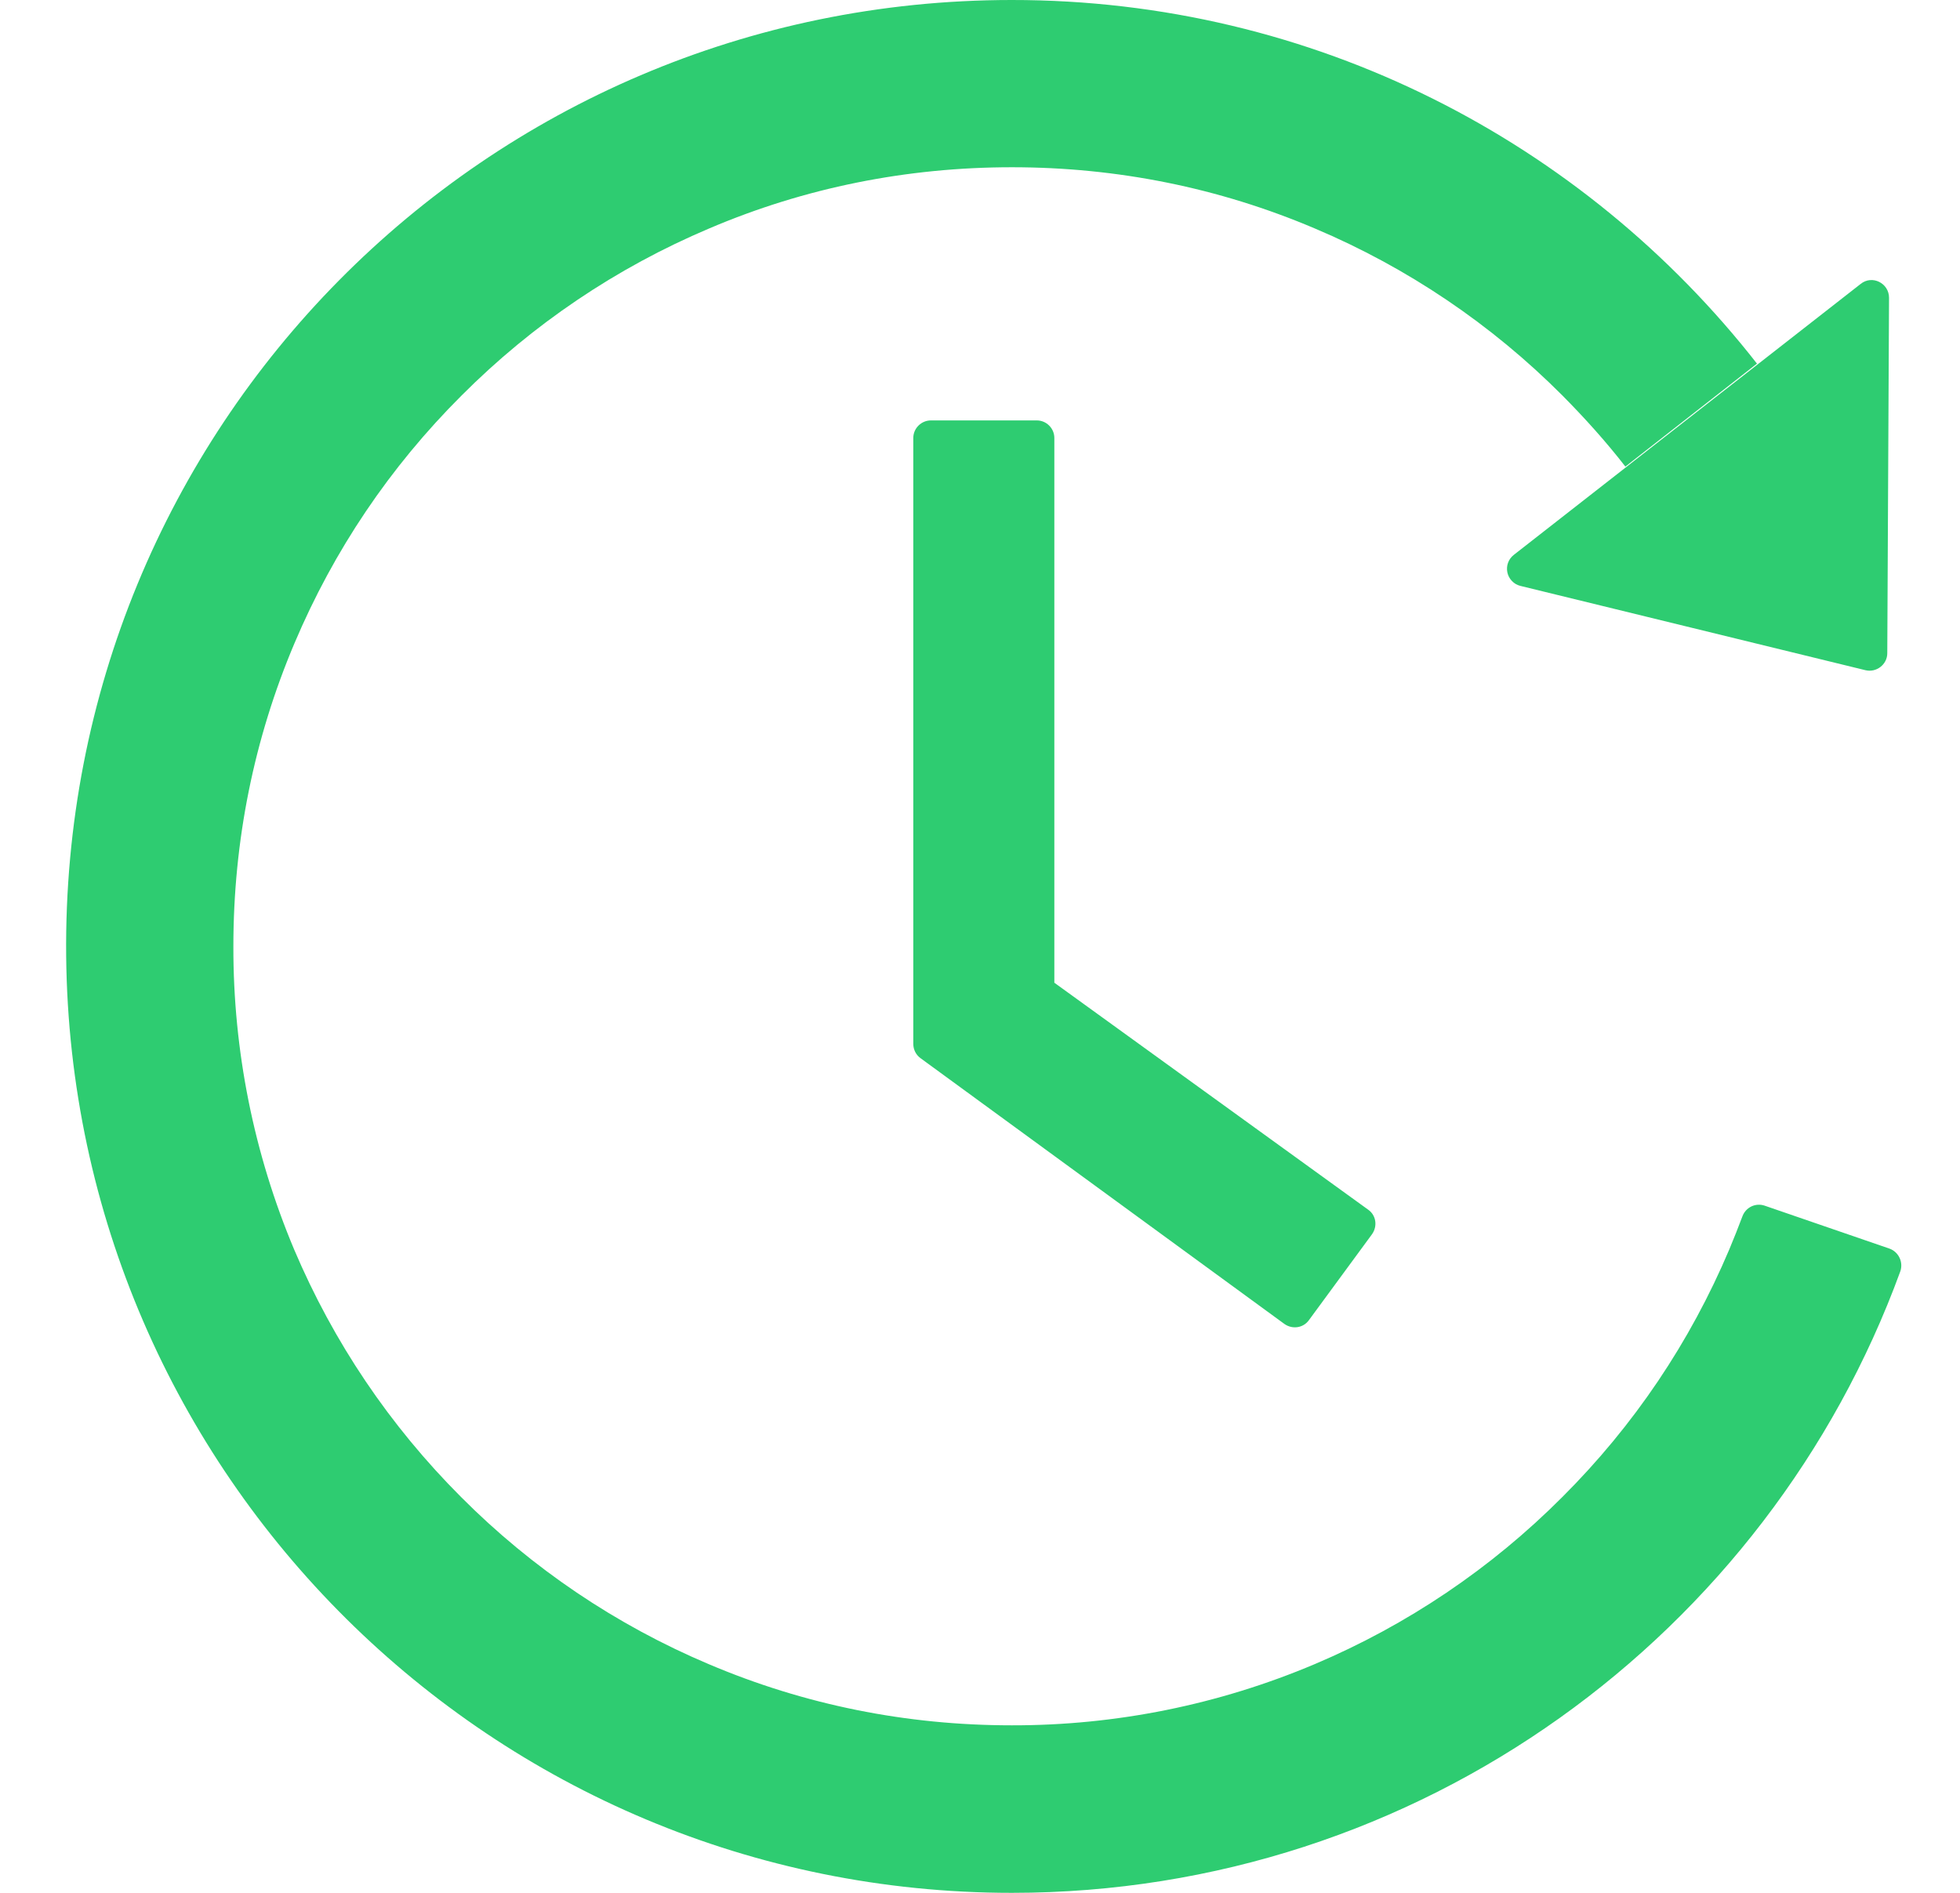<svg width="29" height="28" viewBox="0 0 29 28" fill="none" xmlns="http://www.w3.org/2000/svg">
<path d="M15.34 6.219H13.774C13.631 6.219 13.513 6.336 13.513 6.479V15.442C13.513 15.527 13.553 15.605 13.621 15.654L19.003 19.584C19.12 19.668 19.283 19.646 19.367 19.528L20.299 18.259C20.386 18.138 20.36 17.975 20.243 17.894L15.6 14.537V6.479C15.6 6.336 15.483 6.219 15.34 6.219ZM22.496 8.667L27.601 9.914C27.764 9.953 27.924 9.829 27.924 9.663L27.95 4.405C27.95 4.187 27.699 4.063 27.53 4.2L22.398 8.208C22.36 8.238 22.33 8.278 22.313 8.324C22.296 8.37 22.293 8.42 22.303 8.468C22.313 8.516 22.337 8.56 22.371 8.595C22.405 8.631 22.448 8.655 22.496 8.667V8.667ZM27.956 18.47L26.11 17.835C26.046 17.813 25.975 17.817 25.914 17.846C25.852 17.876 25.805 17.928 25.781 17.992C25.719 18.158 25.654 18.32 25.586 18.483C25.006 19.854 24.176 21.088 23.115 22.146C22.065 23.199 20.821 24.038 19.452 24.617C18.034 25.217 16.509 25.525 14.969 25.522C13.412 25.522 11.905 25.22 10.486 24.617C9.116 24.038 7.872 23.199 6.823 22.146C5.765 21.088 4.934 19.854 4.352 18.483C3.755 17.064 3.45 15.54 3.453 14C3.453 12.444 3.756 10.933 4.358 9.513C4.938 8.143 5.768 6.909 6.829 5.851C7.879 4.798 9.123 3.959 10.492 3.38C11.905 2.777 13.416 2.474 14.972 2.474C16.528 2.474 18.036 2.777 19.455 3.38C20.825 3.959 22.068 4.798 23.118 5.851C23.45 6.186 23.763 6.534 24.049 6.902L25.996 5.379C23.434 2.103 19.445 -0.003 14.966 3.76874e-06C7.165 0.003 0.9 6.339 0.979 14.143C1.057 21.811 7.292 28 14.972 28C21.012 28 26.156 24.171 28.116 18.809C28.165 18.672 28.093 18.519 27.956 18.47V18.47Z" fill="#2ECC71"/>
</svg>
